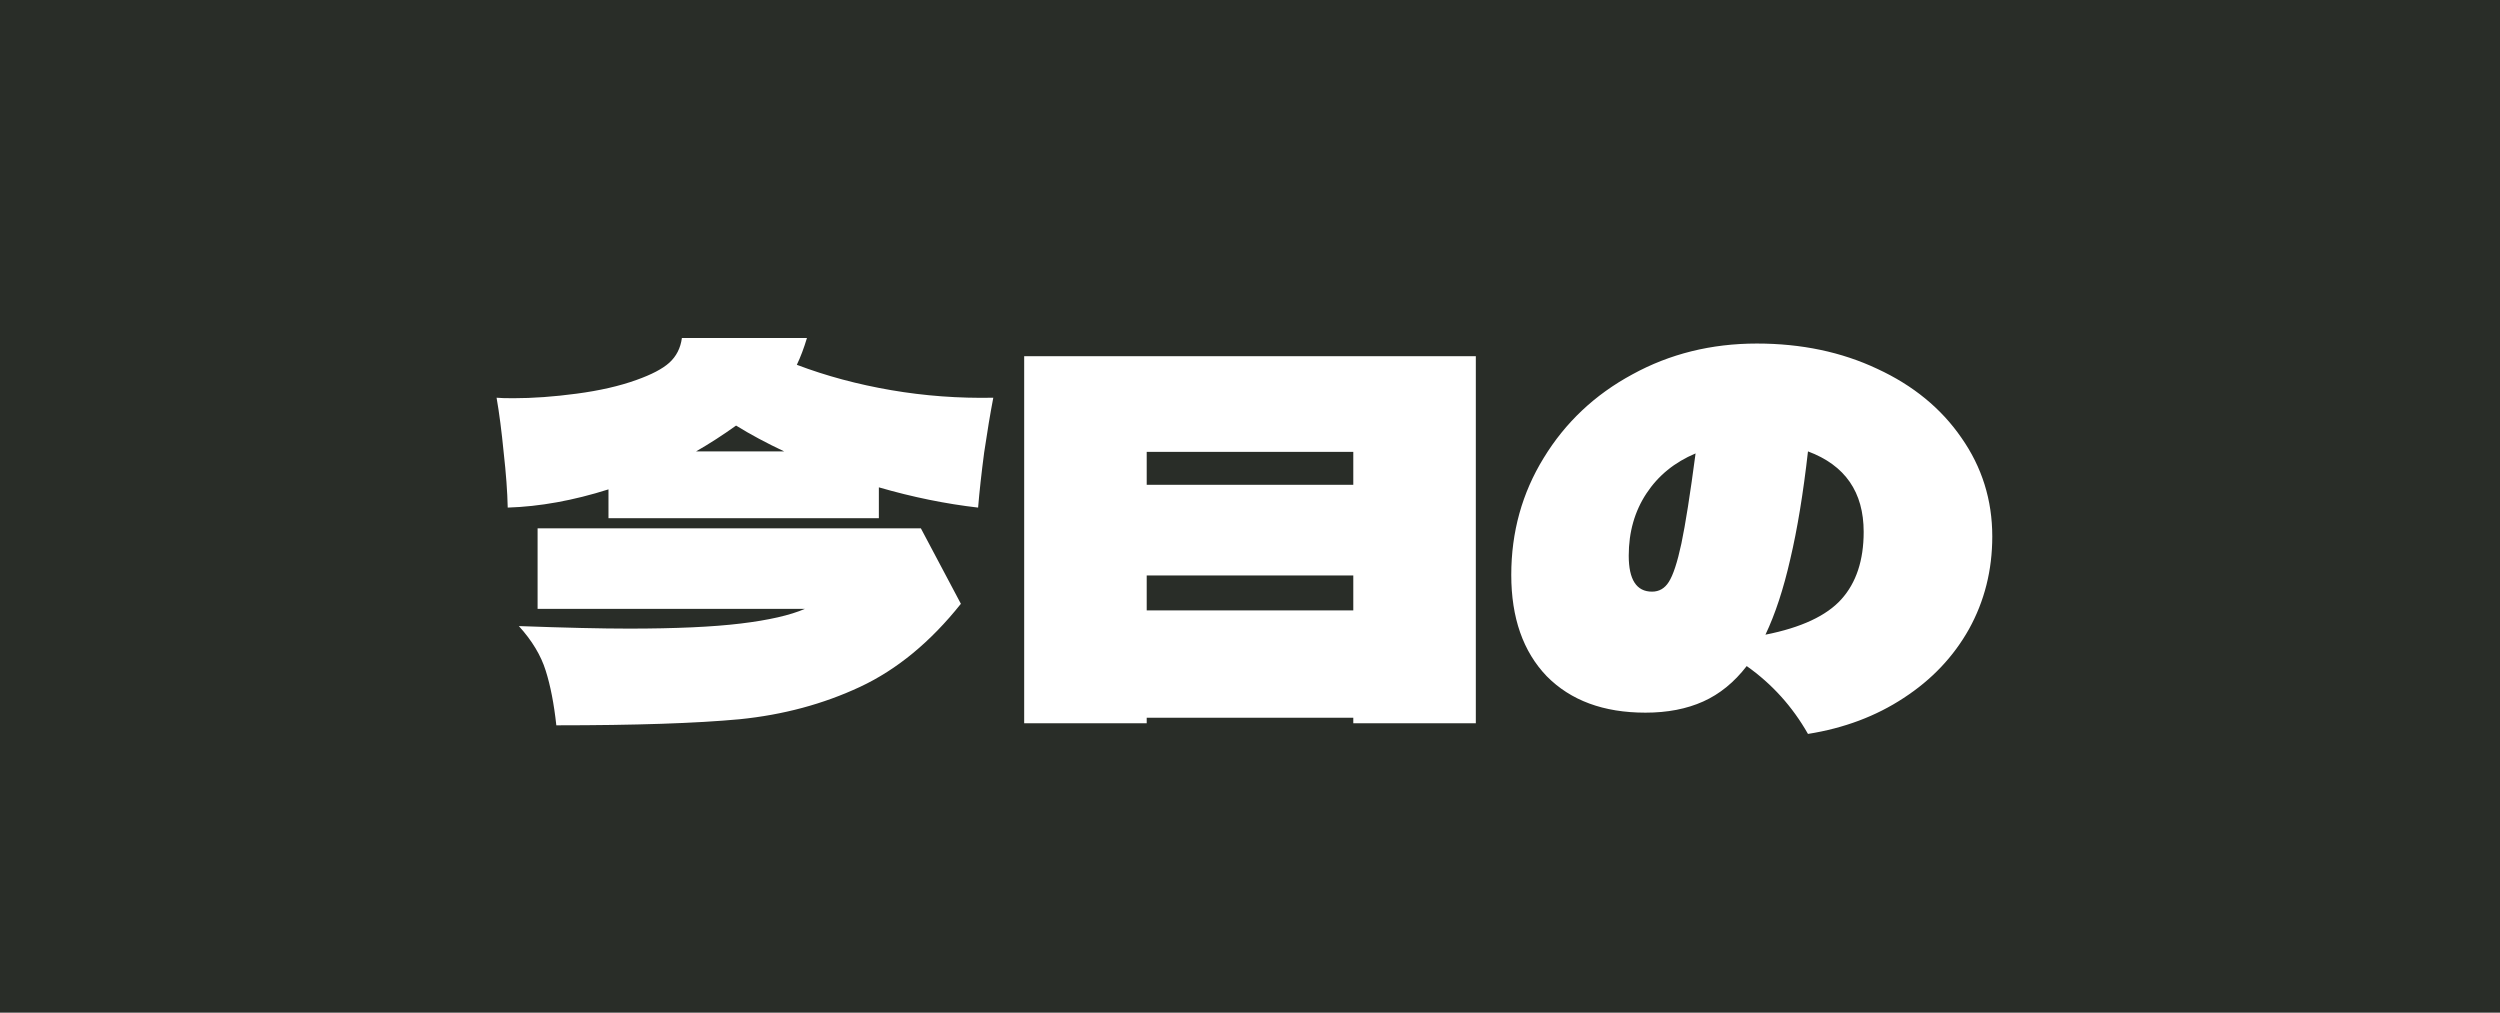 <svg width="158" height="64" viewBox="0 0 158 64" fill="none" xmlns="http://www.w3.org/2000/svg">
<rect width="158" height="64" fill="#292D28"/>
<path d="M50.36 23.056C52.216 23.76 54.2 24.293 56.312 24.656C58.424 25.019 60.579 25.179 62.776 25.136C62.584 26.139 62.392 27.291 62.2 28.592C62.029 29.893 61.901 31.056 61.816 32.08C59.768 31.845 57.677 31.419 55.544 30.8V32.752H38.456V30.928C36.237 31.632 34.115 32.016 32.088 32.08C32.067 31.077 31.981 29.915 31.832 28.592C31.704 27.269 31.555 26.117 31.384 25.136C31.597 25.157 31.949 25.168 32.44 25.168C33.677 25.168 35.011 25.072 36.44 24.88C37.891 24.688 39.149 24.4 40.216 24.016C41.176 23.675 41.869 23.312 42.296 22.928C42.744 22.523 43.011 22 43.096 21.36H51C50.808 22 50.595 22.565 50.36 23.056ZM49.56 28.528C48.429 27.995 47.416 27.451 46.52 26.896C45.688 27.493 44.845 28.037 43.992 28.528H49.56ZM33.976 33.392H58.2L60.728 38.16C58.808 40.571 56.685 42.32 54.36 43.408C52.035 44.496 49.496 45.179 46.744 45.456C44.013 45.712 40.152 45.84 35.16 45.84C35.011 44.475 34.787 43.323 34.488 42.384C34.189 41.424 33.624 40.485 32.792 39.568C35.736 39.675 38.051 39.728 39.736 39.728C42.701 39.728 45.059 39.621 46.808 39.408C48.579 39.195 49.933 38.885 50.872 38.48H33.976V33.392ZM64.728 45.712V22.512H93.272V45.712H85.528V45.36H72.472V45.712H64.728ZM85.528 30.64V28.56H72.472V30.64H85.528ZM72.472 36.368V38.576H85.528V36.368H72.472ZM111.032 21.712C113.848 21.712 116.387 22.245 118.648 23.312C120.909 24.357 122.68 25.808 123.96 27.664C125.261 29.52 125.912 31.6 125.912 33.904C125.912 36.037 125.421 37.989 124.44 39.76C123.459 41.509 122.083 42.96 120.312 44.112C118.563 45.264 116.547 46.021 114.264 46.384C113.283 44.656 111.992 43.227 110.392 42.096C109.603 43.12 108.685 43.867 107.64 44.336C106.595 44.805 105.379 45.04 103.992 45.04C101.347 45.04 99.267 44.272 97.752 42.736C96.259 41.179 95.512 39.045 95.512 36.336C95.512 33.627 96.195 31.163 97.56 28.944C98.925 26.704 100.792 24.944 103.16 23.664C105.528 22.363 108.152 21.712 111.032 21.712ZM111.576 40.112C113.837 39.664 115.437 38.917 116.376 37.872C117.315 36.827 117.784 35.408 117.784 33.616C117.784 31.099 116.611 29.403 114.264 28.528C113.965 31.173 113.592 33.445 113.144 35.344C112.717 37.221 112.195 38.811 111.576 40.112ZM104.408 37.392C104.856 37.392 105.208 37.189 105.464 36.784C105.741 36.357 106.008 35.547 106.264 34.352C106.52 33.136 106.819 31.237 107.16 28.656C105.837 29.211 104.803 30.053 104.056 31.184C103.309 32.315 102.936 33.627 102.936 35.12C102.936 36.635 103.427 37.392 104.408 37.392Z" fill="white"/>
</svg>
